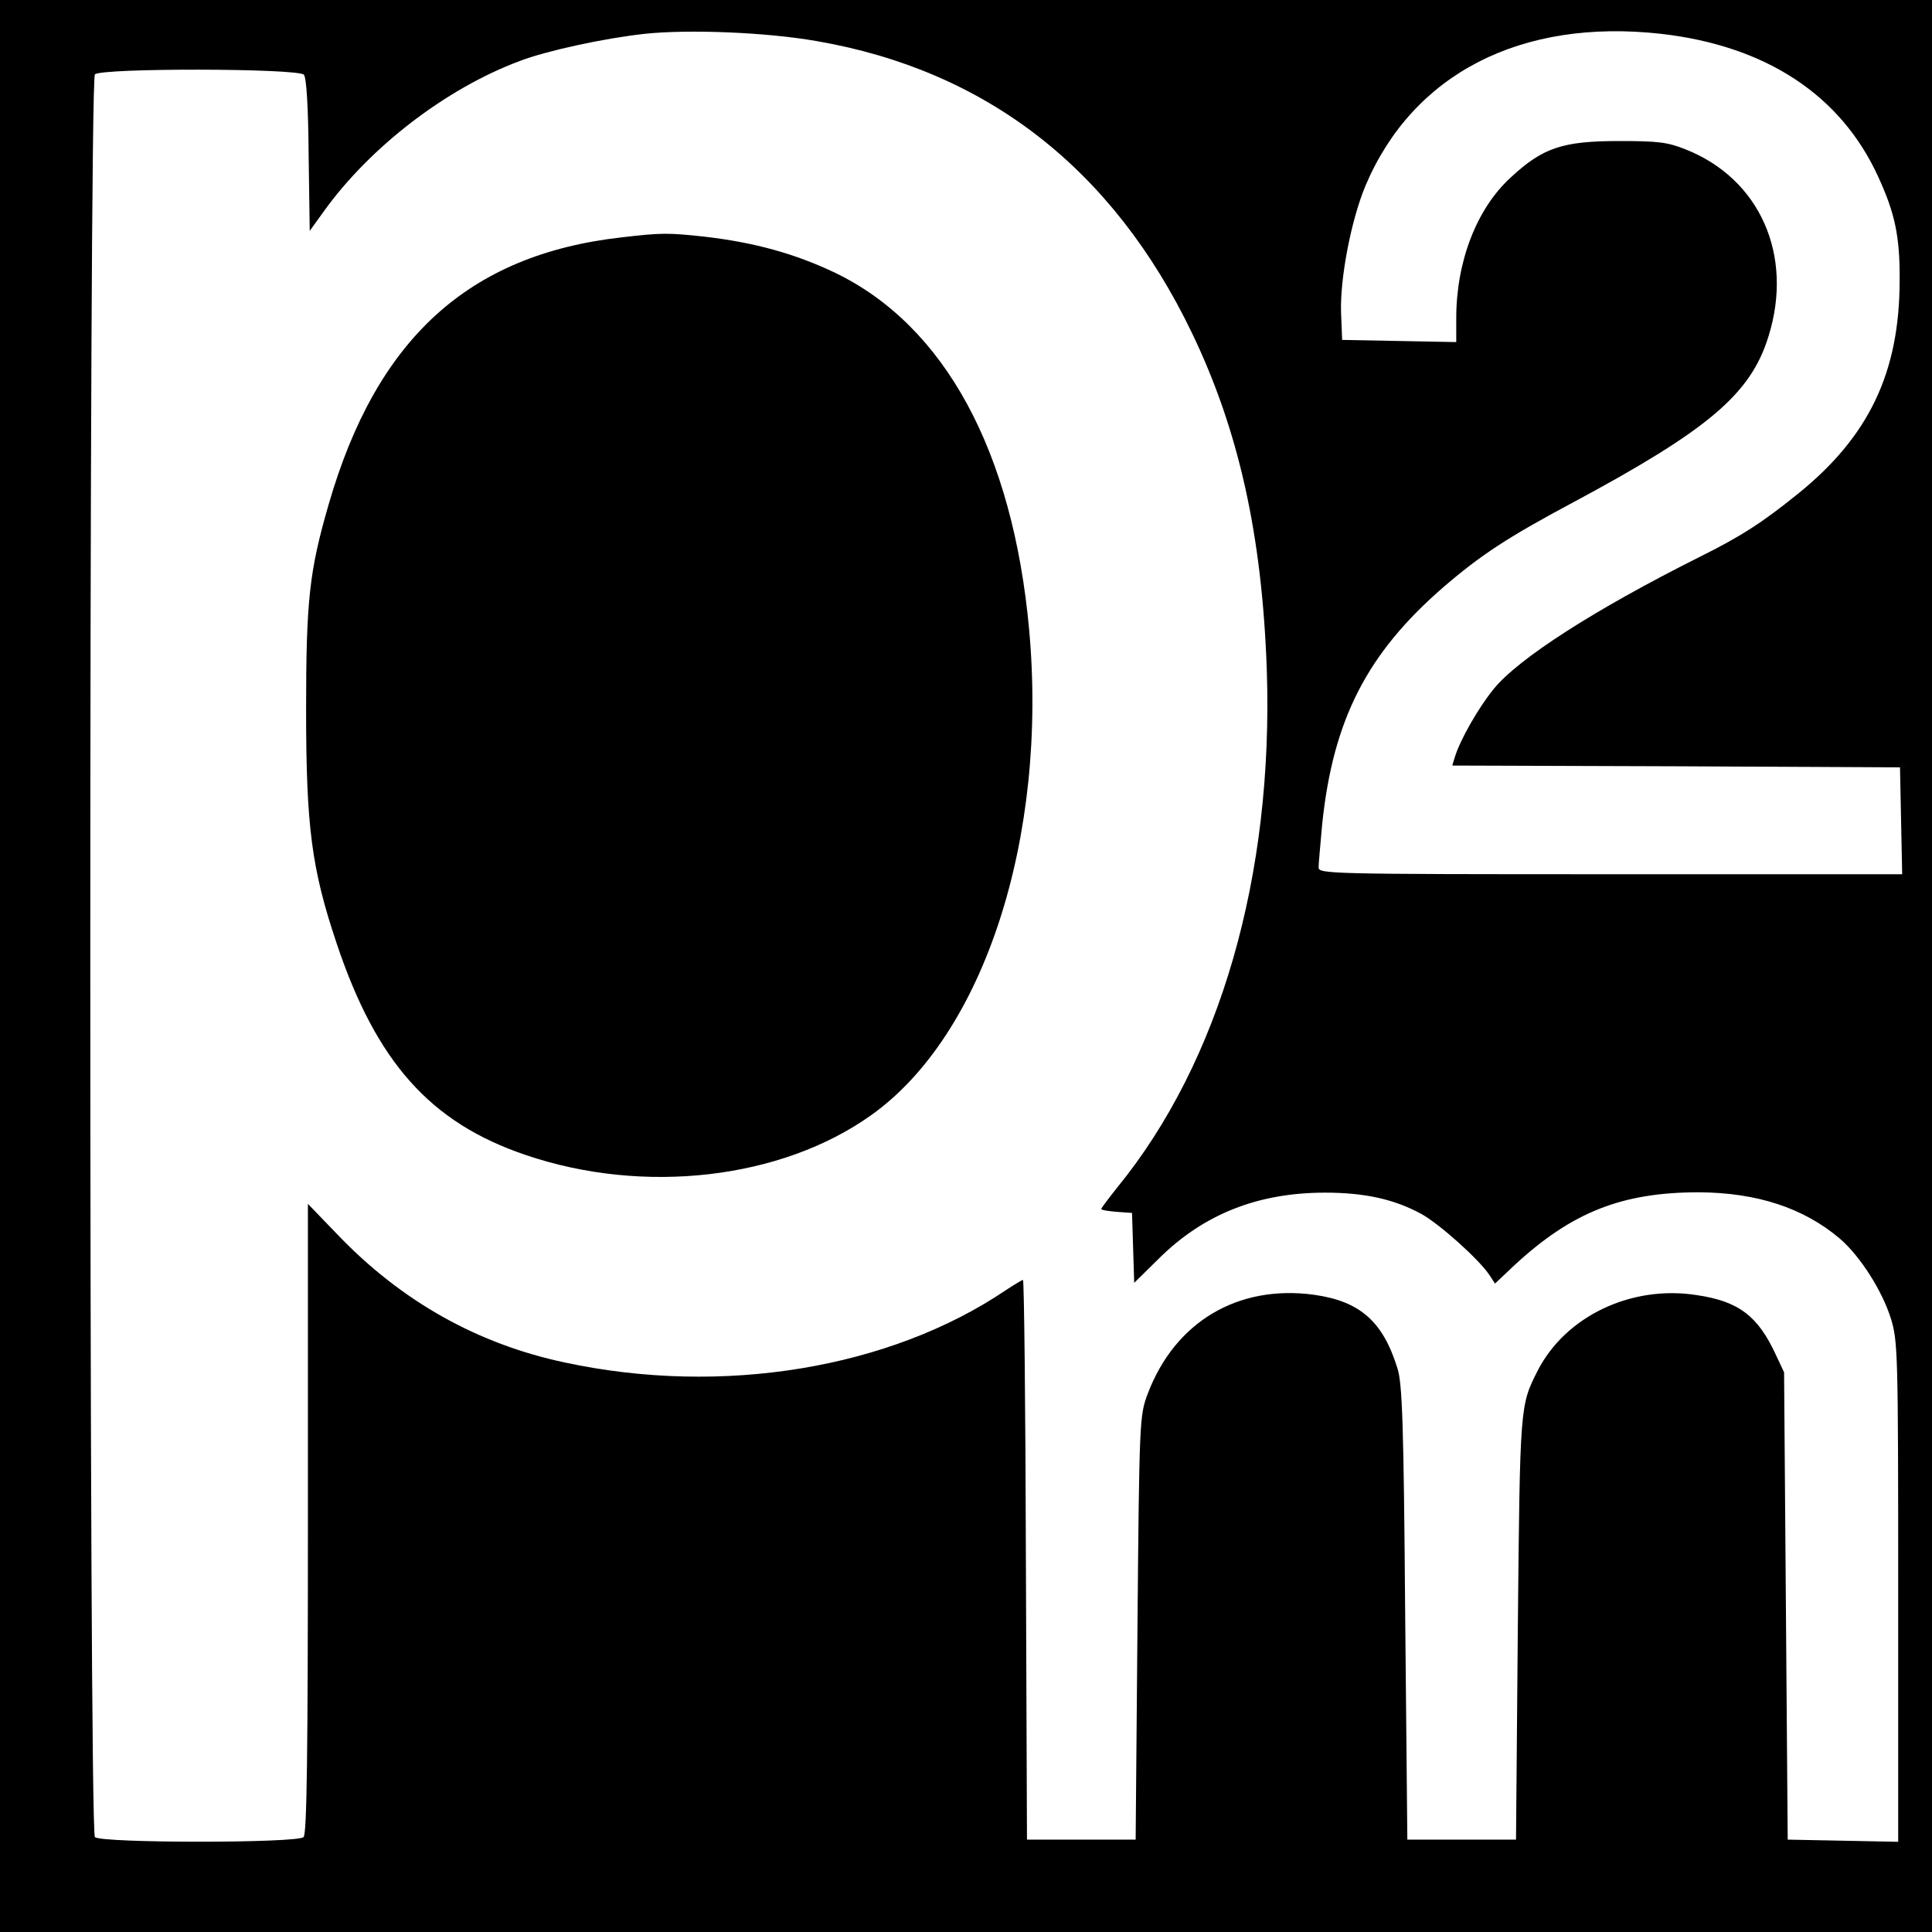 <?xml version="1.0" standalone="no"?>
<!DOCTYPE svg PUBLIC "-//W3C//DTD SVG 20010904//EN"
 "http://www.w3.org/TR/2001/REC-SVG-20010904/DTD/svg10.dtd">
<svg version="1.0" xmlns="http://www.w3.org/2000/svg"
 width="16pt" height="16pt" viewBox="0 0 16 16"
 preserveAspectRatio="xMidYMid meet">
<g transform="translate(0,16) scale(0.003,-0.003)"
fill="#000000" stroke="none">
<path d="M0 2750 l0 -2750 2750 0 2750 0 0 2750 0 2750 -2750 0 -2750 0 0
-2750z m2254 2470 c469 -81 818 -352 1036 -805 130 -270 194 -560 207 -930 19
-569 -129 -1082 -413 -1430 -24 -30 -44 -57 -44 -59 0 -3 19 -6 43 -8 l42 -3
3 -97 3 -96 68 67 c124 123 274 182 459 182 109 0 191 -18 266 -59 49 -27 159
-125 188 -169 l15 -23 54 51 c158 146 296 201 509 201 160 -1 289 -43 389
-128 56 -48 117 -144 141 -221 19 -63 20 -92 20 -754 l0 -690 -152 3 -153 3
-5 645 -5 645 -23 49 c-49 106 -102 147 -217 164 -181 29 -363 -58 -440 -208
-49 -97 -49 -92 -55 -710 l-5 -585 -150 0 -150 0 -6 625 c-4 522 -8 633 -21
675 -40 130 -103 186 -230 204 -211 29 -385 -75 -460 -274 -22 -59 -23 -70
-28 -645 l-5 -585 -150 0 -150 0 -3 773 c-1 424 -5 772 -8 772 -3 0 -24 -13
-47 -28 -321 -217 -784 -293 -1217 -200 -242 51 -453 170 -628 353 l-82 85 0
-868 c0 -662 -3 -871 -12 -880 -17 -17 -559 -17 -576 0 -17 17 -17 4849 0
4866 18 18 561 17 577 -1 7 -9 12 -89 13 -222 l3 -209 39 54 c127 177 337 339
541 415 76 29 235 63 345 75 123 13 337 4 474 -20z m2331 20 c290 -33 497
-169 600 -395 46 -100 60 -165 59 -285 0 -255 -85 -432 -281 -590 -99 -80
-158 -118 -275 -176 -285 -143 -496 -278 -565 -363 -42 -52 -92 -139 -107
-188 l-7 -23 618 -2 618 -3 3 -147 3 -148 -806 0 c-783 0 -805 1 -805 19 0 10
5 64 10 120 30 288 124 471 334 653 102 88 178 138 354 232 377 202 495 301
544 461 70 224 -24 435 -229 516 -50 20 -76 23 -183 23 -156 0 -211 -18 -300
-101 -94 -86 -150 -232 -150 -388 l0 -66 -157 3 -158 3 -3 76 c-3 95 28 256
68 351 131 308 429 461 815 418z"/>
<path d="M1715 4678 c-422 -48 -676 -280 -808 -738 -53 -183 -62 -264 -62
-565 0 -324 15 -439 84 -645 110 -329 259 -496 522 -585 326 -111 706 -67 954
110 311 221 488 765 436 1340 -45 493 -233 839 -535 985 -111 53 -223 84 -361
100 -102 11 -118 11 -230 -2z"/>
</g>
</svg>

